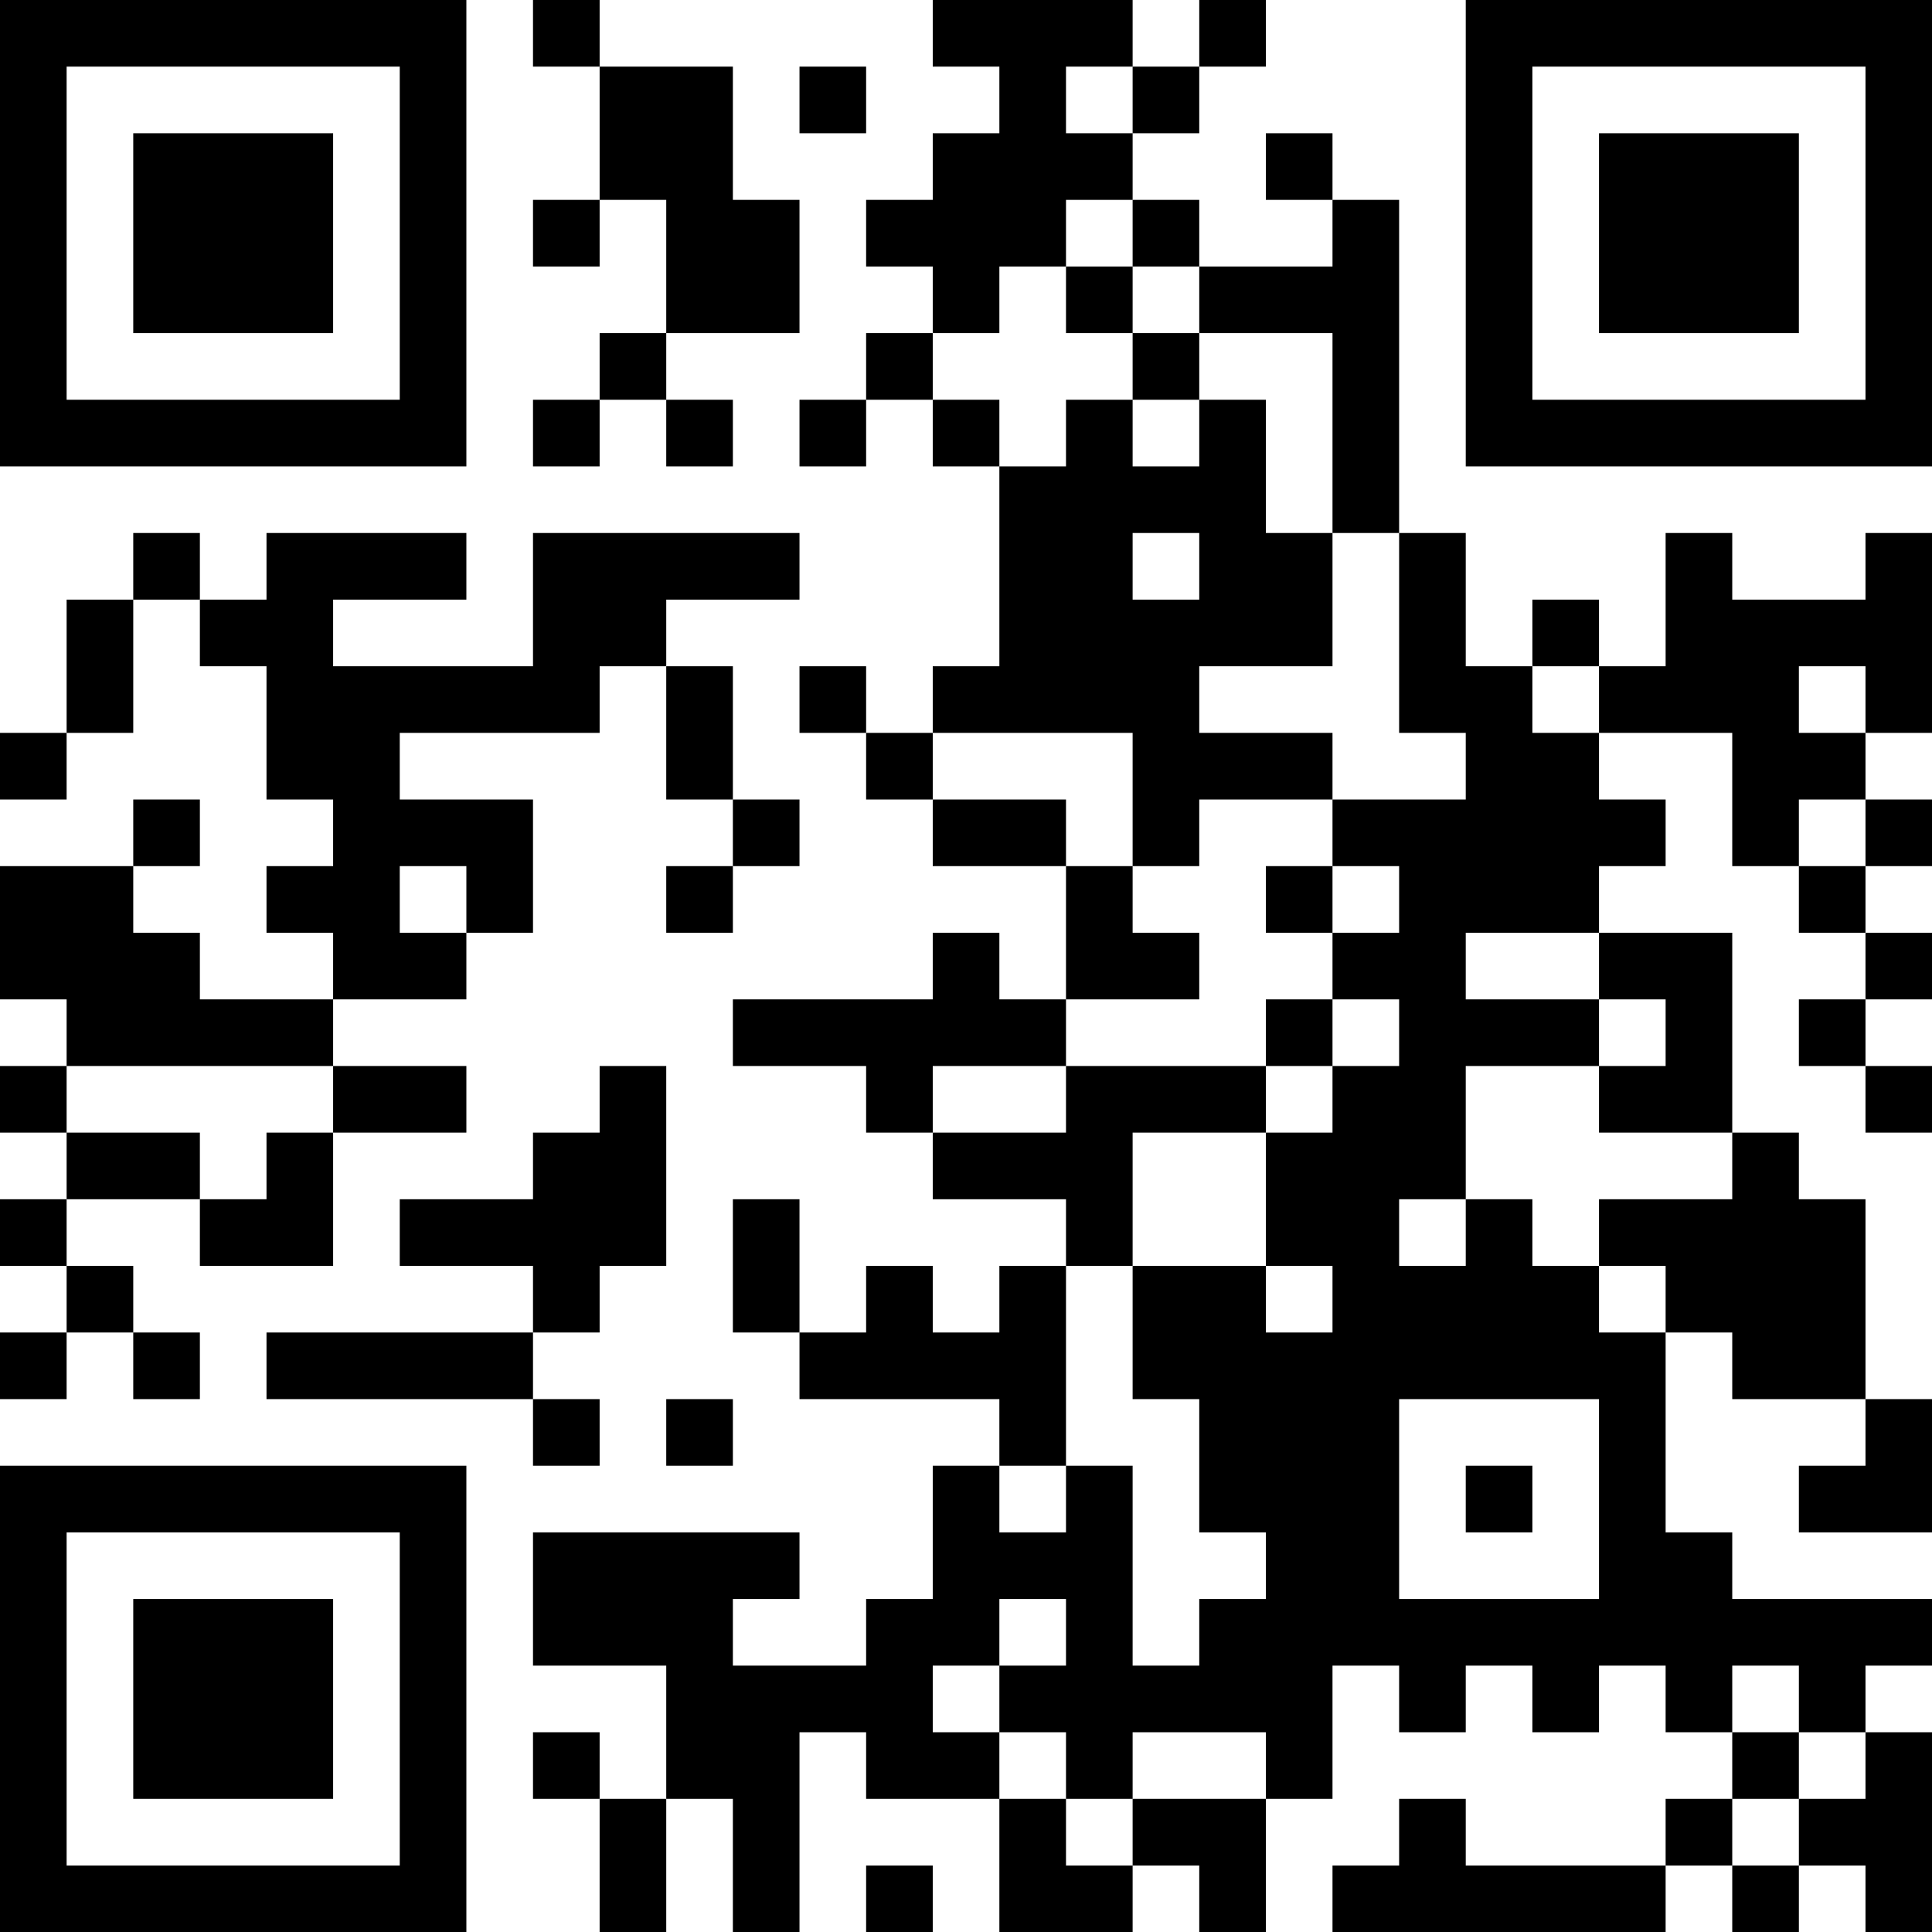 <?xml version="1.0" encoding="UTF-8"?>
<svg xmlns="http://www.w3.org/2000/svg" version="1.1" width="200" height="200" viewBox="0 0 200 200"><rect x="0" y="0" width="200" height="200" fill="#ffffff"/><g transform="scale(6.897)"><g transform="translate(0,0)"><path fill-rule="evenodd" d="M8 0L8 1L9 1L9 3L8 3L8 4L9 4L9 3L10 3L10 5L9 5L9 6L8 6L8 7L9 7L9 6L10 6L10 7L11 7L11 6L10 6L10 5L12 5L12 3L11 3L11 1L9 1L9 0ZM14 0L14 1L15 1L15 2L14 2L14 3L13 3L13 4L14 4L14 5L13 5L13 6L12 6L12 7L13 7L13 6L14 6L14 7L15 7L15 10L14 10L14 11L13 11L13 10L12 10L12 11L13 11L13 12L14 12L14 13L16 13L16 15L15 15L15 14L14 14L14 15L11 15L11 16L13 16L13 17L14 17L14 18L16 18L16 19L15 19L15 20L14 20L14 19L13 19L13 20L12 20L12 18L11 18L11 20L12 20L12 21L15 21L15 22L14 22L14 24L13 24L13 25L11 25L11 24L12 24L12 23L8 23L8 25L10 25L10 27L9 27L9 26L8 26L8 27L9 27L9 29L10 29L10 27L11 27L11 29L12 29L12 26L13 26L13 27L15 27L15 29L17 29L17 28L18 28L18 29L19 29L19 27L20 27L20 25L21 25L21 26L22 26L22 25L23 25L23 26L24 26L24 25L25 25L25 26L26 26L26 27L25 27L25 28L22 28L22 27L21 27L21 28L20 28L20 29L25 29L25 28L26 28L26 29L27 29L27 28L28 28L28 29L29 29L29 26L28 26L28 25L29 25L29 24L26 24L26 23L25 23L25 20L26 20L26 21L28 21L28 22L27 22L27 23L29 23L29 21L28 21L28 18L27 18L27 17L26 17L26 14L24 14L24 13L25 13L25 12L24 12L24 11L26 11L26 13L27 13L27 14L28 14L28 15L27 15L27 16L28 16L28 17L29 17L29 16L28 16L28 15L29 15L29 14L28 14L28 13L29 13L29 12L28 12L28 11L29 11L29 8L28 8L28 9L26 9L26 8L25 8L25 10L24 10L24 9L23 9L23 10L22 10L22 8L21 8L21 3L20 3L20 2L19 2L19 3L20 3L20 4L18 4L18 3L17 3L17 2L18 2L18 1L19 1L19 0L18 0L18 1L17 1L17 0ZM12 1L12 2L13 2L13 1ZM16 1L16 2L17 2L17 1ZM16 3L16 4L15 4L15 5L14 5L14 6L15 6L15 7L16 7L16 6L17 6L17 7L18 7L18 6L19 6L19 8L20 8L20 10L18 10L18 11L20 11L20 12L18 12L18 13L17 13L17 11L14 11L14 12L16 12L16 13L17 13L17 14L18 14L18 15L16 15L16 16L14 16L14 17L16 17L16 16L19 16L19 17L17 17L17 19L16 19L16 22L15 22L15 23L16 23L16 22L17 22L17 25L18 25L18 24L19 24L19 23L18 23L18 21L17 21L17 19L19 19L19 20L20 20L20 19L19 19L19 17L20 17L20 16L21 16L21 15L20 15L20 14L21 14L21 13L20 13L20 12L22 12L22 11L21 11L21 8L20 8L20 5L18 5L18 4L17 4L17 3ZM16 4L16 5L17 5L17 6L18 6L18 5L17 5L17 4ZM2 8L2 9L1 9L1 11L0 11L0 12L1 12L1 11L2 11L2 9L3 9L3 10L4 10L4 12L5 12L5 13L4 13L4 14L5 14L5 15L3 15L3 14L2 14L2 13L3 13L3 12L2 12L2 13L0 13L0 15L1 15L1 16L0 16L0 17L1 17L1 18L0 18L0 19L1 19L1 20L0 20L0 21L1 21L1 20L2 20L2 21L3 21L3 20L2 20L2 19L1 19L1 18L3 18L3 19L5 19L5 17L7 17L7 16L5 16L5 15L7 15L7 14L8 14L8 12L6 12L6 11L9 11L9 10L10 10L10 12L11 12L11 13L10 13L10 14L11 14L11 13L12 13L12 12L11 12L11 10L10 10L10 9L12 9L12 8L8 8L8 10L5 10L5 9L7 9L7 8L4 8L4 9L3 9L3 8ZM17 8L17 9L18 9L18 8ZM23 10L23 11L24 11L24 10ZM27 10L27 11L28 11L28 10ZM27 12L27 13L28 13L28 12ZM6 13L6 14L7 14L7 13ZM19 13L19 14L20 14L20 13ZM22 14L22 15L24 15L24 16L22 16L22 18L21 18L21 19L22 19L22 18L23 18L23 19L24 19L24 20L25 20L25 19L24 19L24 18L26 18L26 17L24 17L24 16L25 16L25 15L24 15L24 14ZM19 15L19 16L20 16L20 15ZM1 16L1 17L3 17L3 18L4 18L4 17L5 17L5 16ZM9 16L9 17L8 17L8 18L6 18L6 19L8 19L8 20L4 20L4 21L8 21L8 22L9 22L9 21L8 21L8 20L9 20L9 19L10 19L10 16ZM10 21L10 22L11 22L11 21ZM21 21L21 24L24 24L24 21ZM22 22L22 23L23 23L23 22ZM15 24L15 25L14 25L14 26L15 26L15 27L16 27L16 28L17 28L17 27L19 27L19 26L17 26L17 27L16 27L16 26L15 26L15 25L16 25L16 24ZM26 25L26 26L27 26L27 27L26 27L26 28L27 28L27 27L28 27L28 26L27 26L27 25ZM13 28L13 29L14 29L14 28ZM0 0L0 7L7 7L7 0ZM1 1L1 6L6 6L6 1ZM2 2L2 5L5 5L5 2ZM22 0L22 7L29 7L29 0ZM23 1L23 6L28 6L28 1ZM24 2L24 5L27 5L27 2ZM0 22L0 29L7 29L7 22ZM1 23L1 28L6 28L6 23ZM2 24L2 27L5 27L5 24Z" fill="#000000"/></g></g></svg>
